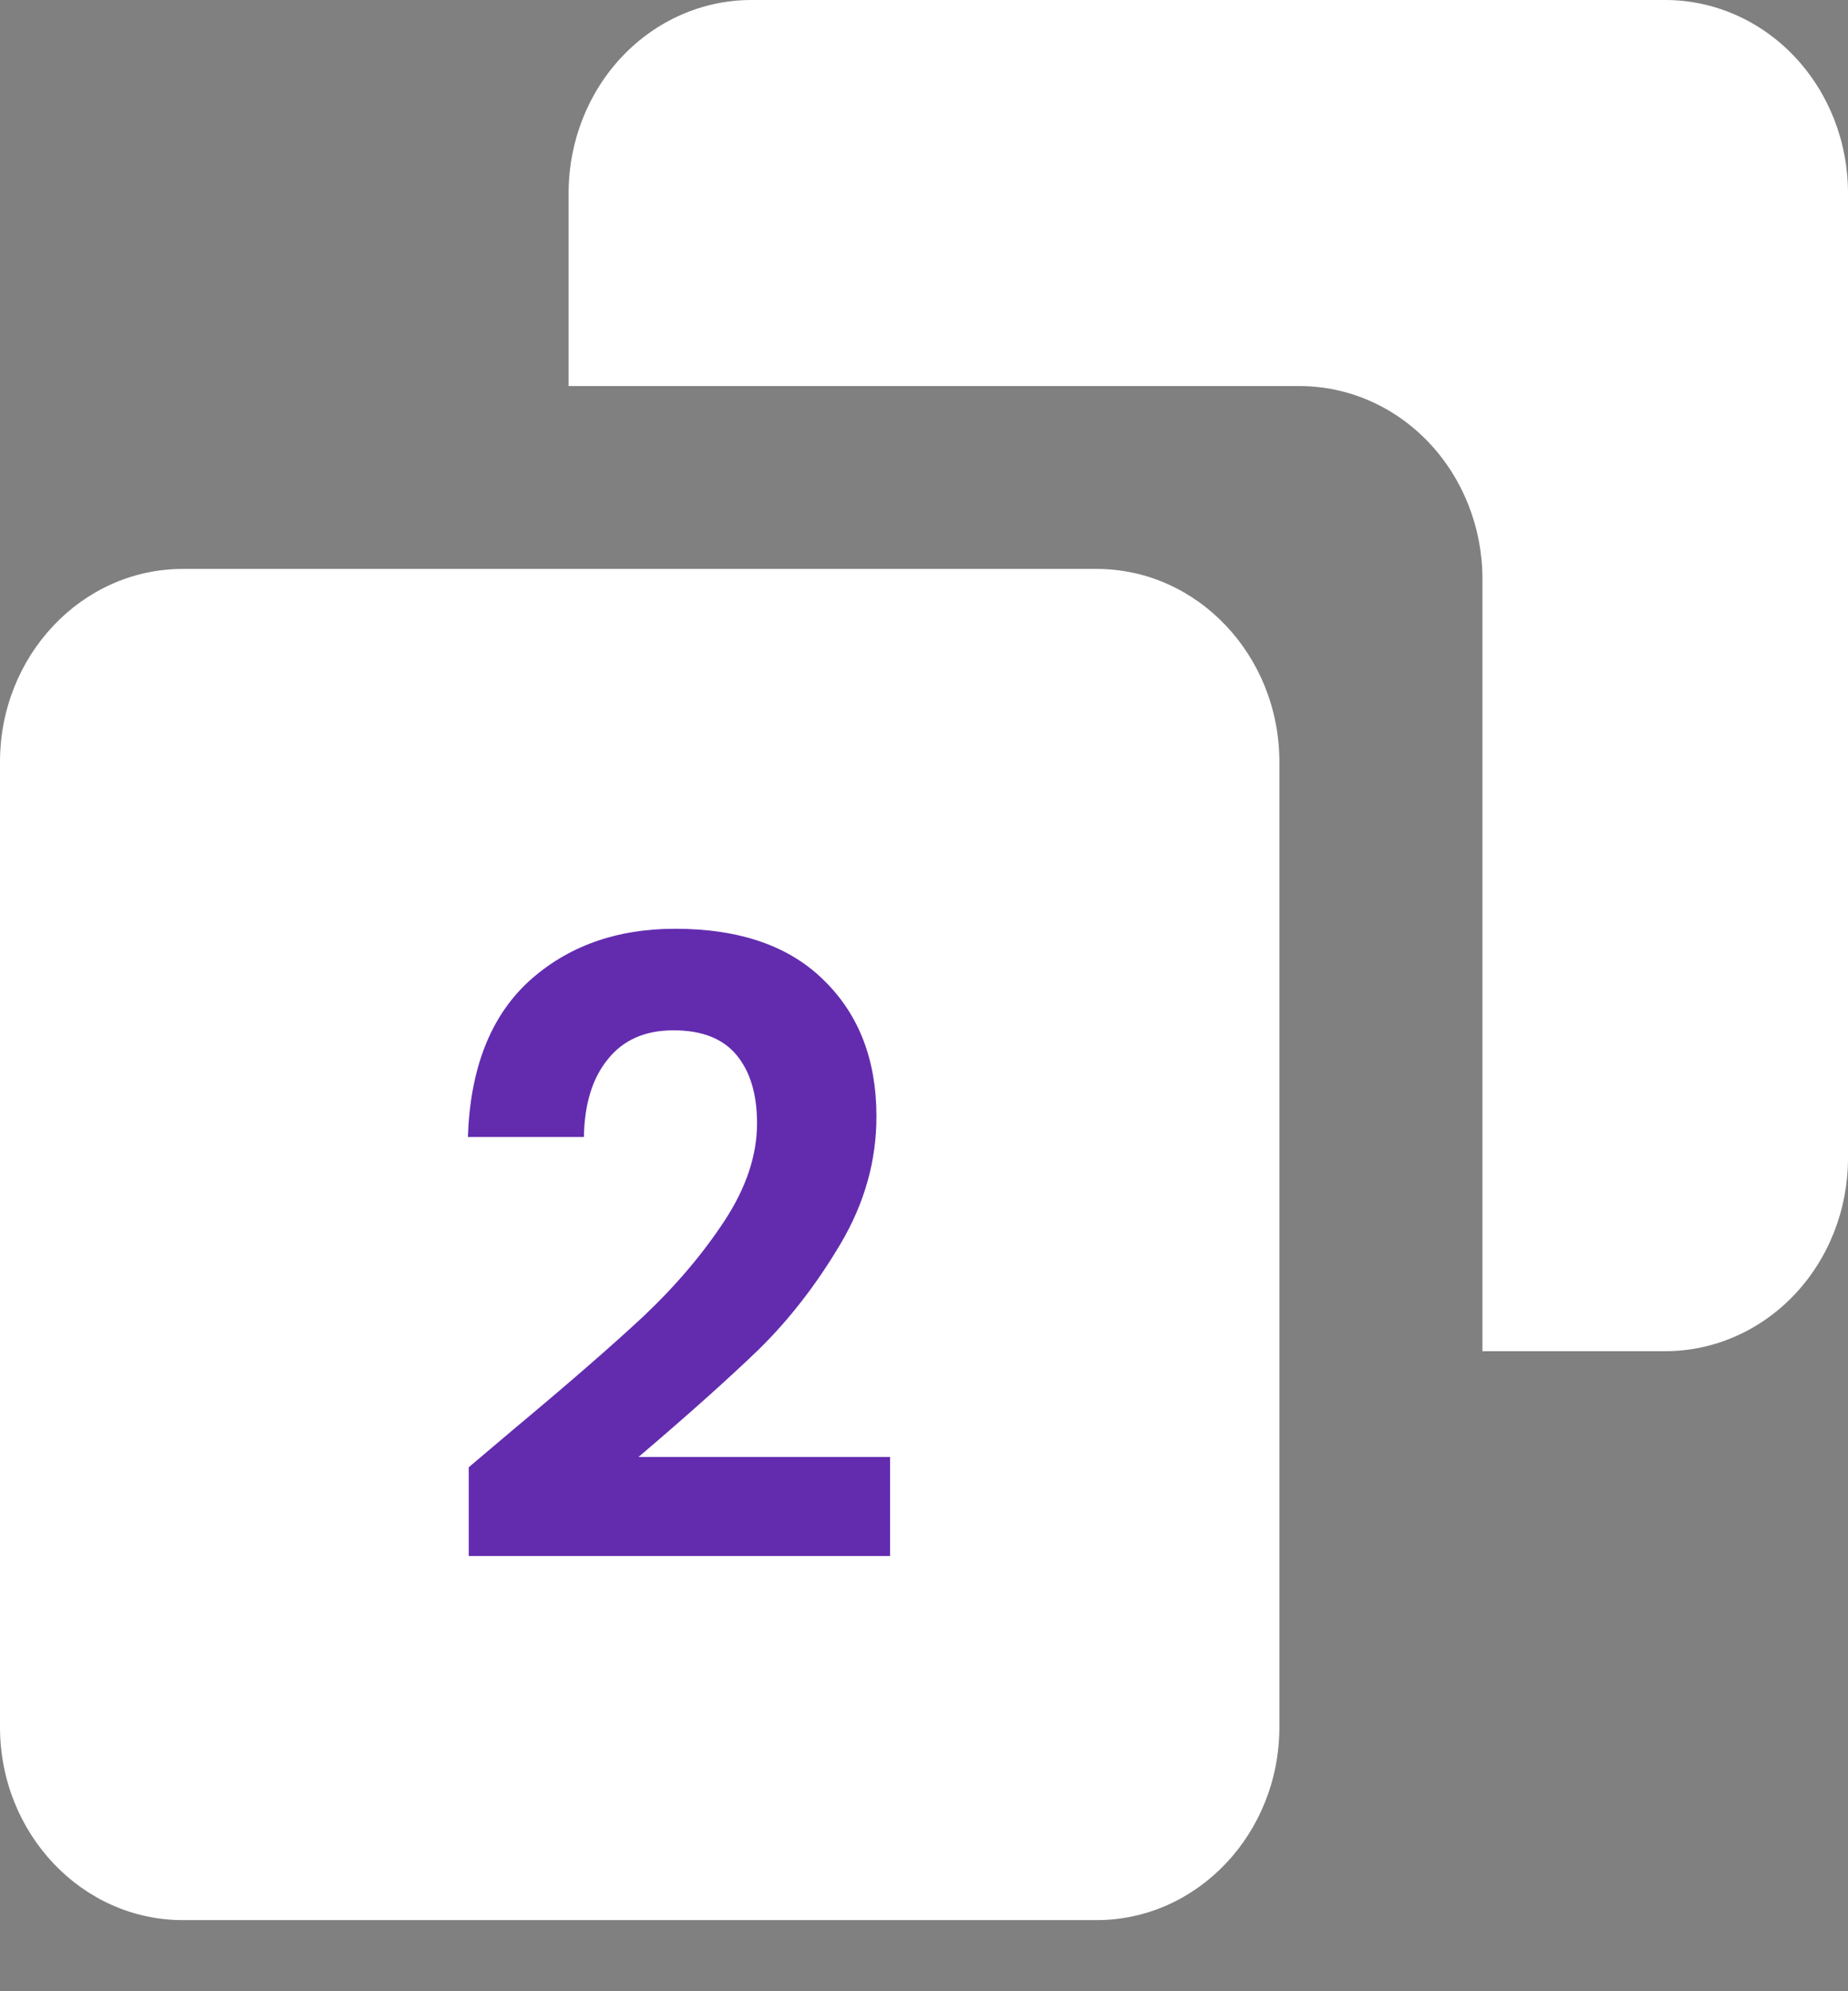 <svg width="26" height="28" viewBox="0 0 26 28" fill="none" xmlns="http://www.w3.org/2000/svg">
<rect x="0" y="0" width="26" height="28" fill="#808080" stroke="none"/>
<path d="M15.429 8H2.571C1.153 8 0 9.217 0 10.714V24.286C0 25.783 1.153 27 2.571 27H15.429C16.847 27 18 25.783 18 24.286V10.714C18 9.217 16.847 8 15.429 8Z" fill="white"/>
<path d="M23.429 0H10.571C9.889 0 9.235 0.286 8.753 0.795C8.271 1.304 8 1.994 8 2.714V5.429H18.286C18.968 5.429 19.622 5.715 20.104 6.224C20.586 6.733 20.857 7.423 20.857 8.143V19H23.429C24.111 19 24.765 18.714 25.247 18.205C25.729 17.696 26 17.006 26 16.286V2.714C26 1.994 25.729 1.304 25.247 0.795C24.765 0.286 24.111 0 23.429 0Z" fill="white"/>
<path d="M7.219 20.104C7.987 19.464 8.599 18.932 9.055 18.508C9.511 18.076 9.891 17.628 10.195 17.164C10.499 16.7 10.651 16.244 10.651 15.796C10.651 15.388 10.555 15.068 10.363 14.836C10.171 14.604 9.875 14.488 9.475 14.488C9.075 14.488 8.767 14.624 8.551 14.896C8.335 15.16 8.223 15.524 8.215 15.988H6.583C6.615 15.028 6.899 14.3 7.435 13.804C7.979 13.308 8.667 13.06 9.499 13.06C10.411 13.06 11.111 13.304 11.599 13.792C12.087 14.272 12.331 14.908 12.331 15.7C12.331 16.324 12.163 16.92 11.827 17.488C11.491 18.056 11.107 18.552 10.675 18.976C10.243 19.392 9.679 19.896 8.983 20.488H12.523V21.88H6.595V20.632L7.219 20.104Z" fill="#632CAF"/>
</svg>
